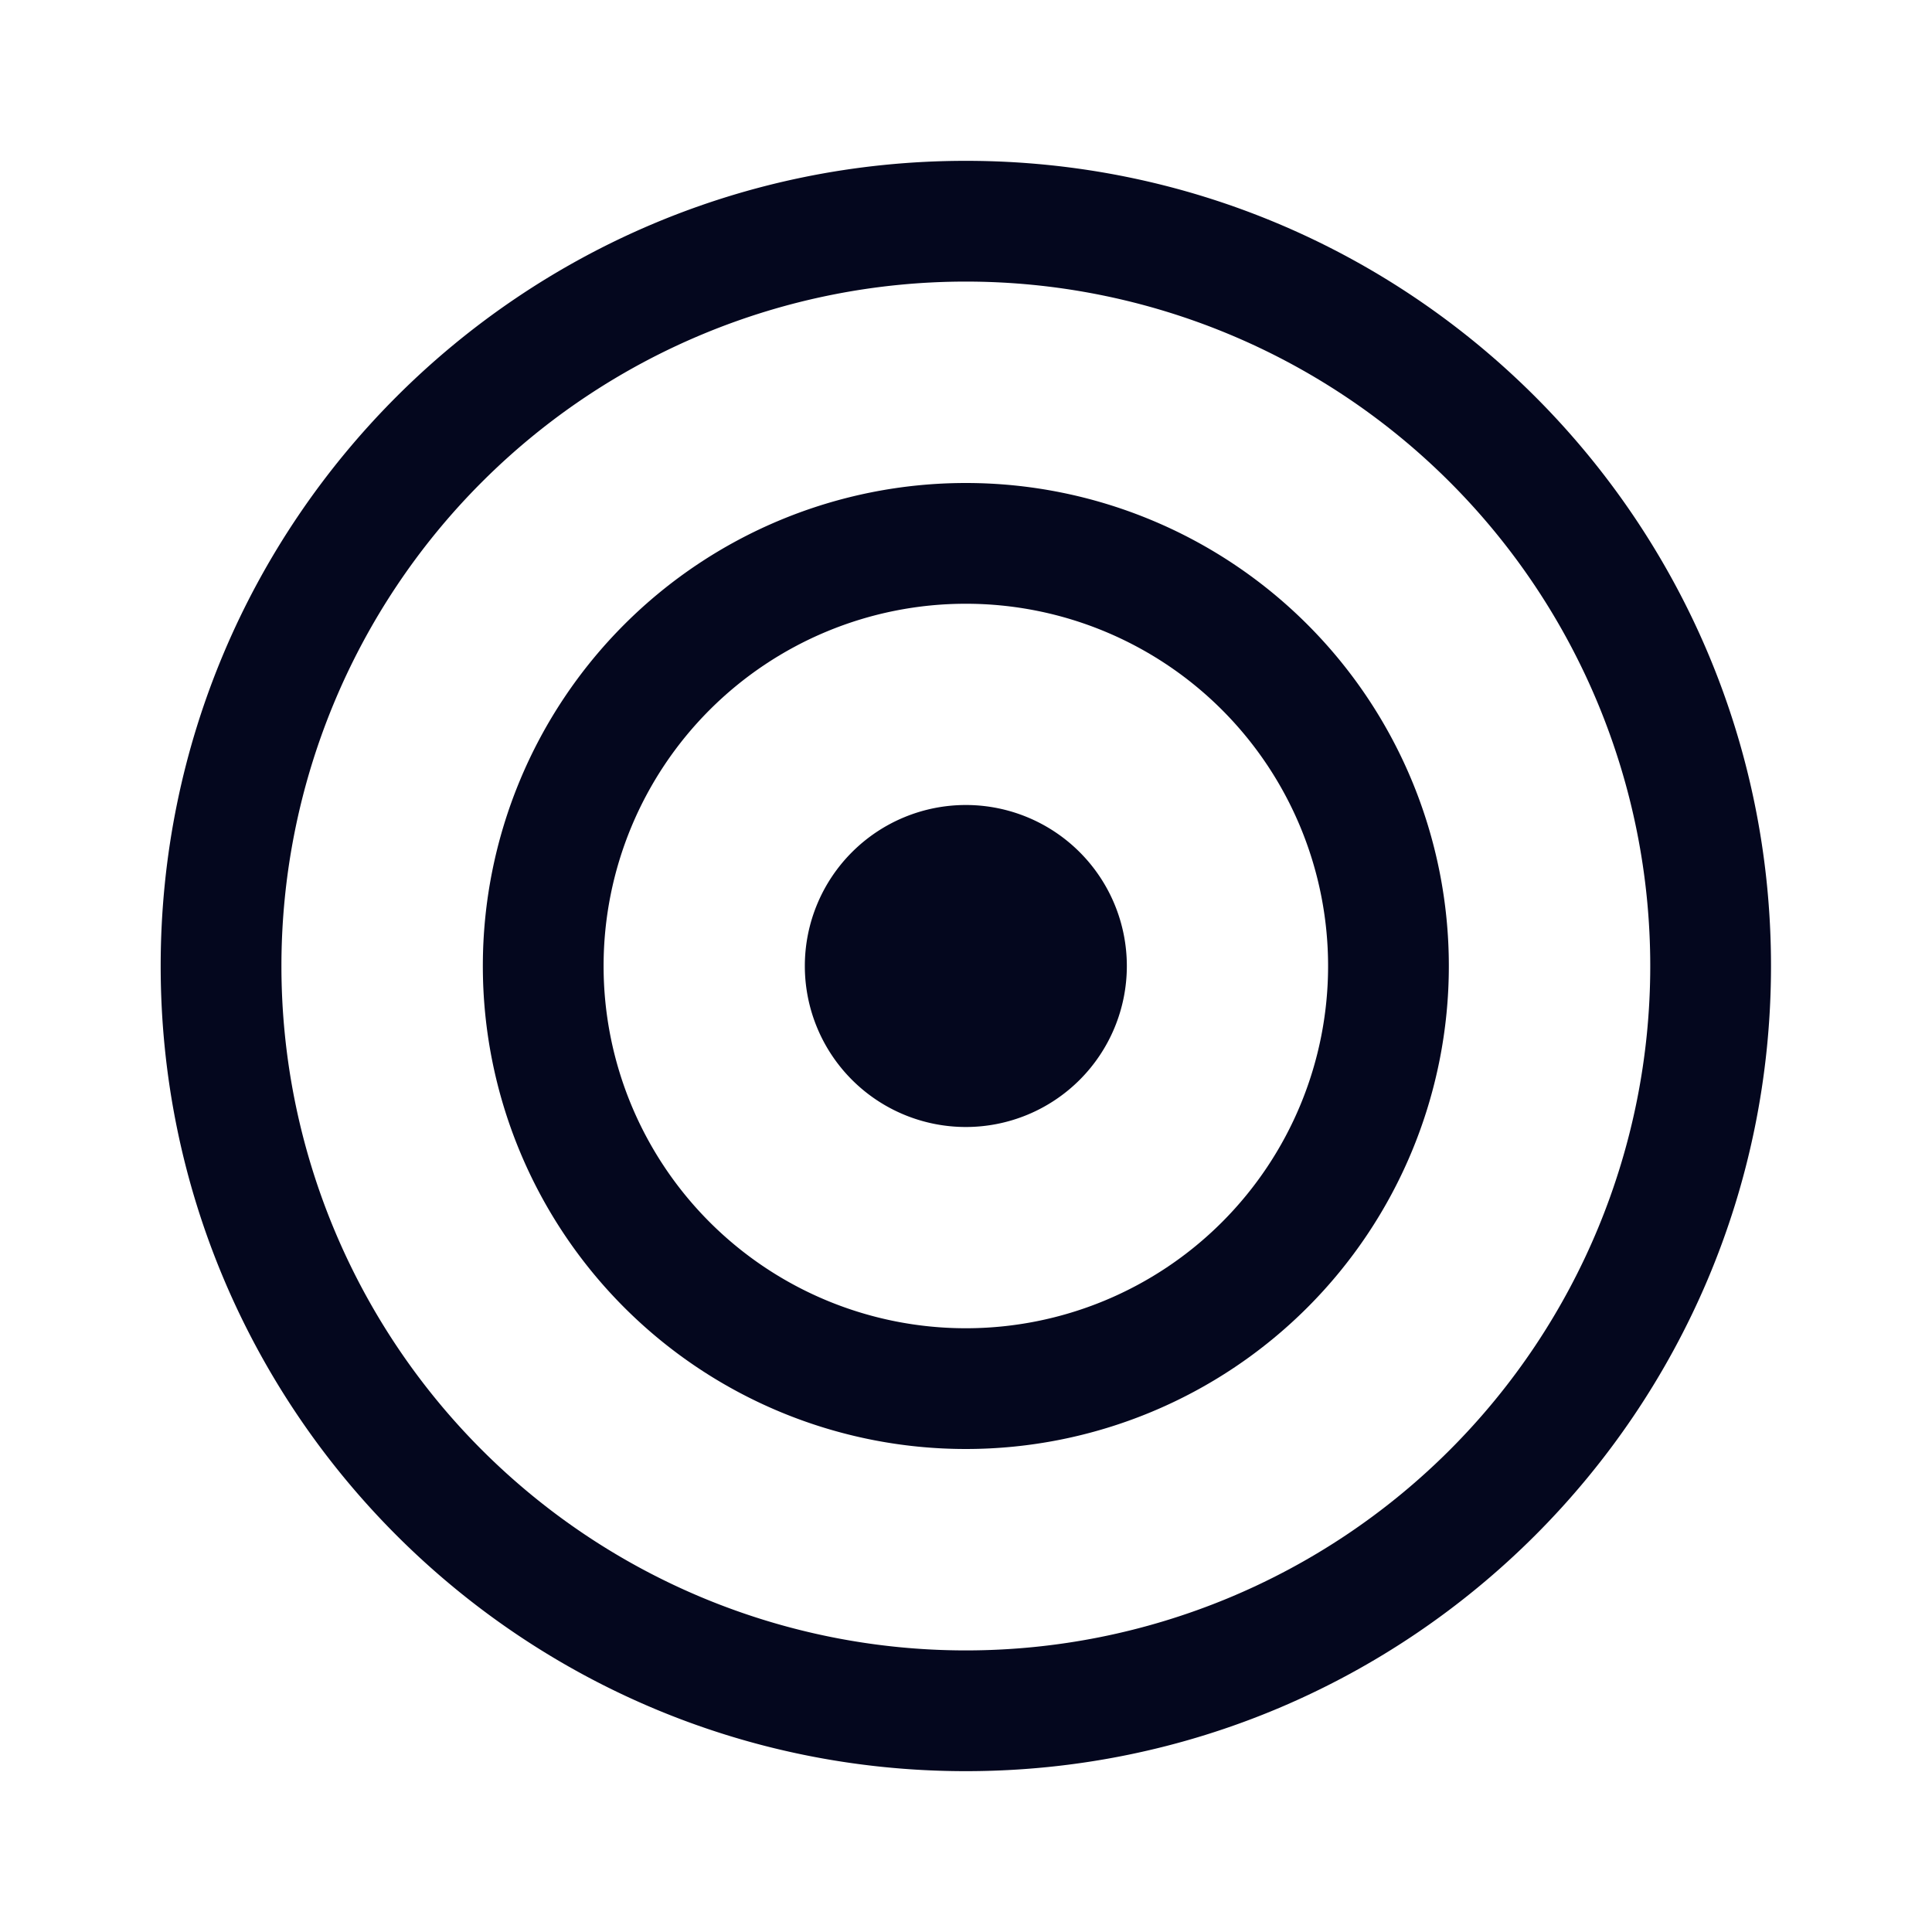 <svg xmlns="http://www.w3.org/2000/svg" width="24" height="24" fill="none"><path fill="#04071E" d="M11.998 14a2 2 0 1 0 0-4 2 2 0 0 0 0 4m-6-2a6 6 0 1 1 12 0 6 6 0 0 1-12 0m6-4.5a4.5 4.5 0 1 0 0 9 4.5 4.5 0 0 0 0-9M1.996 12c0-5.524 4.478-10.002 10.002-10.002S22 6.476 22 12s-4.478 10.002-10.002 10.002S1.996 17.524 1.996 12m10.002-8.502a8.502 8.502 0 1 0 0 17.004 8.502 8.502 0 0 0 0-17.004"/></svg>